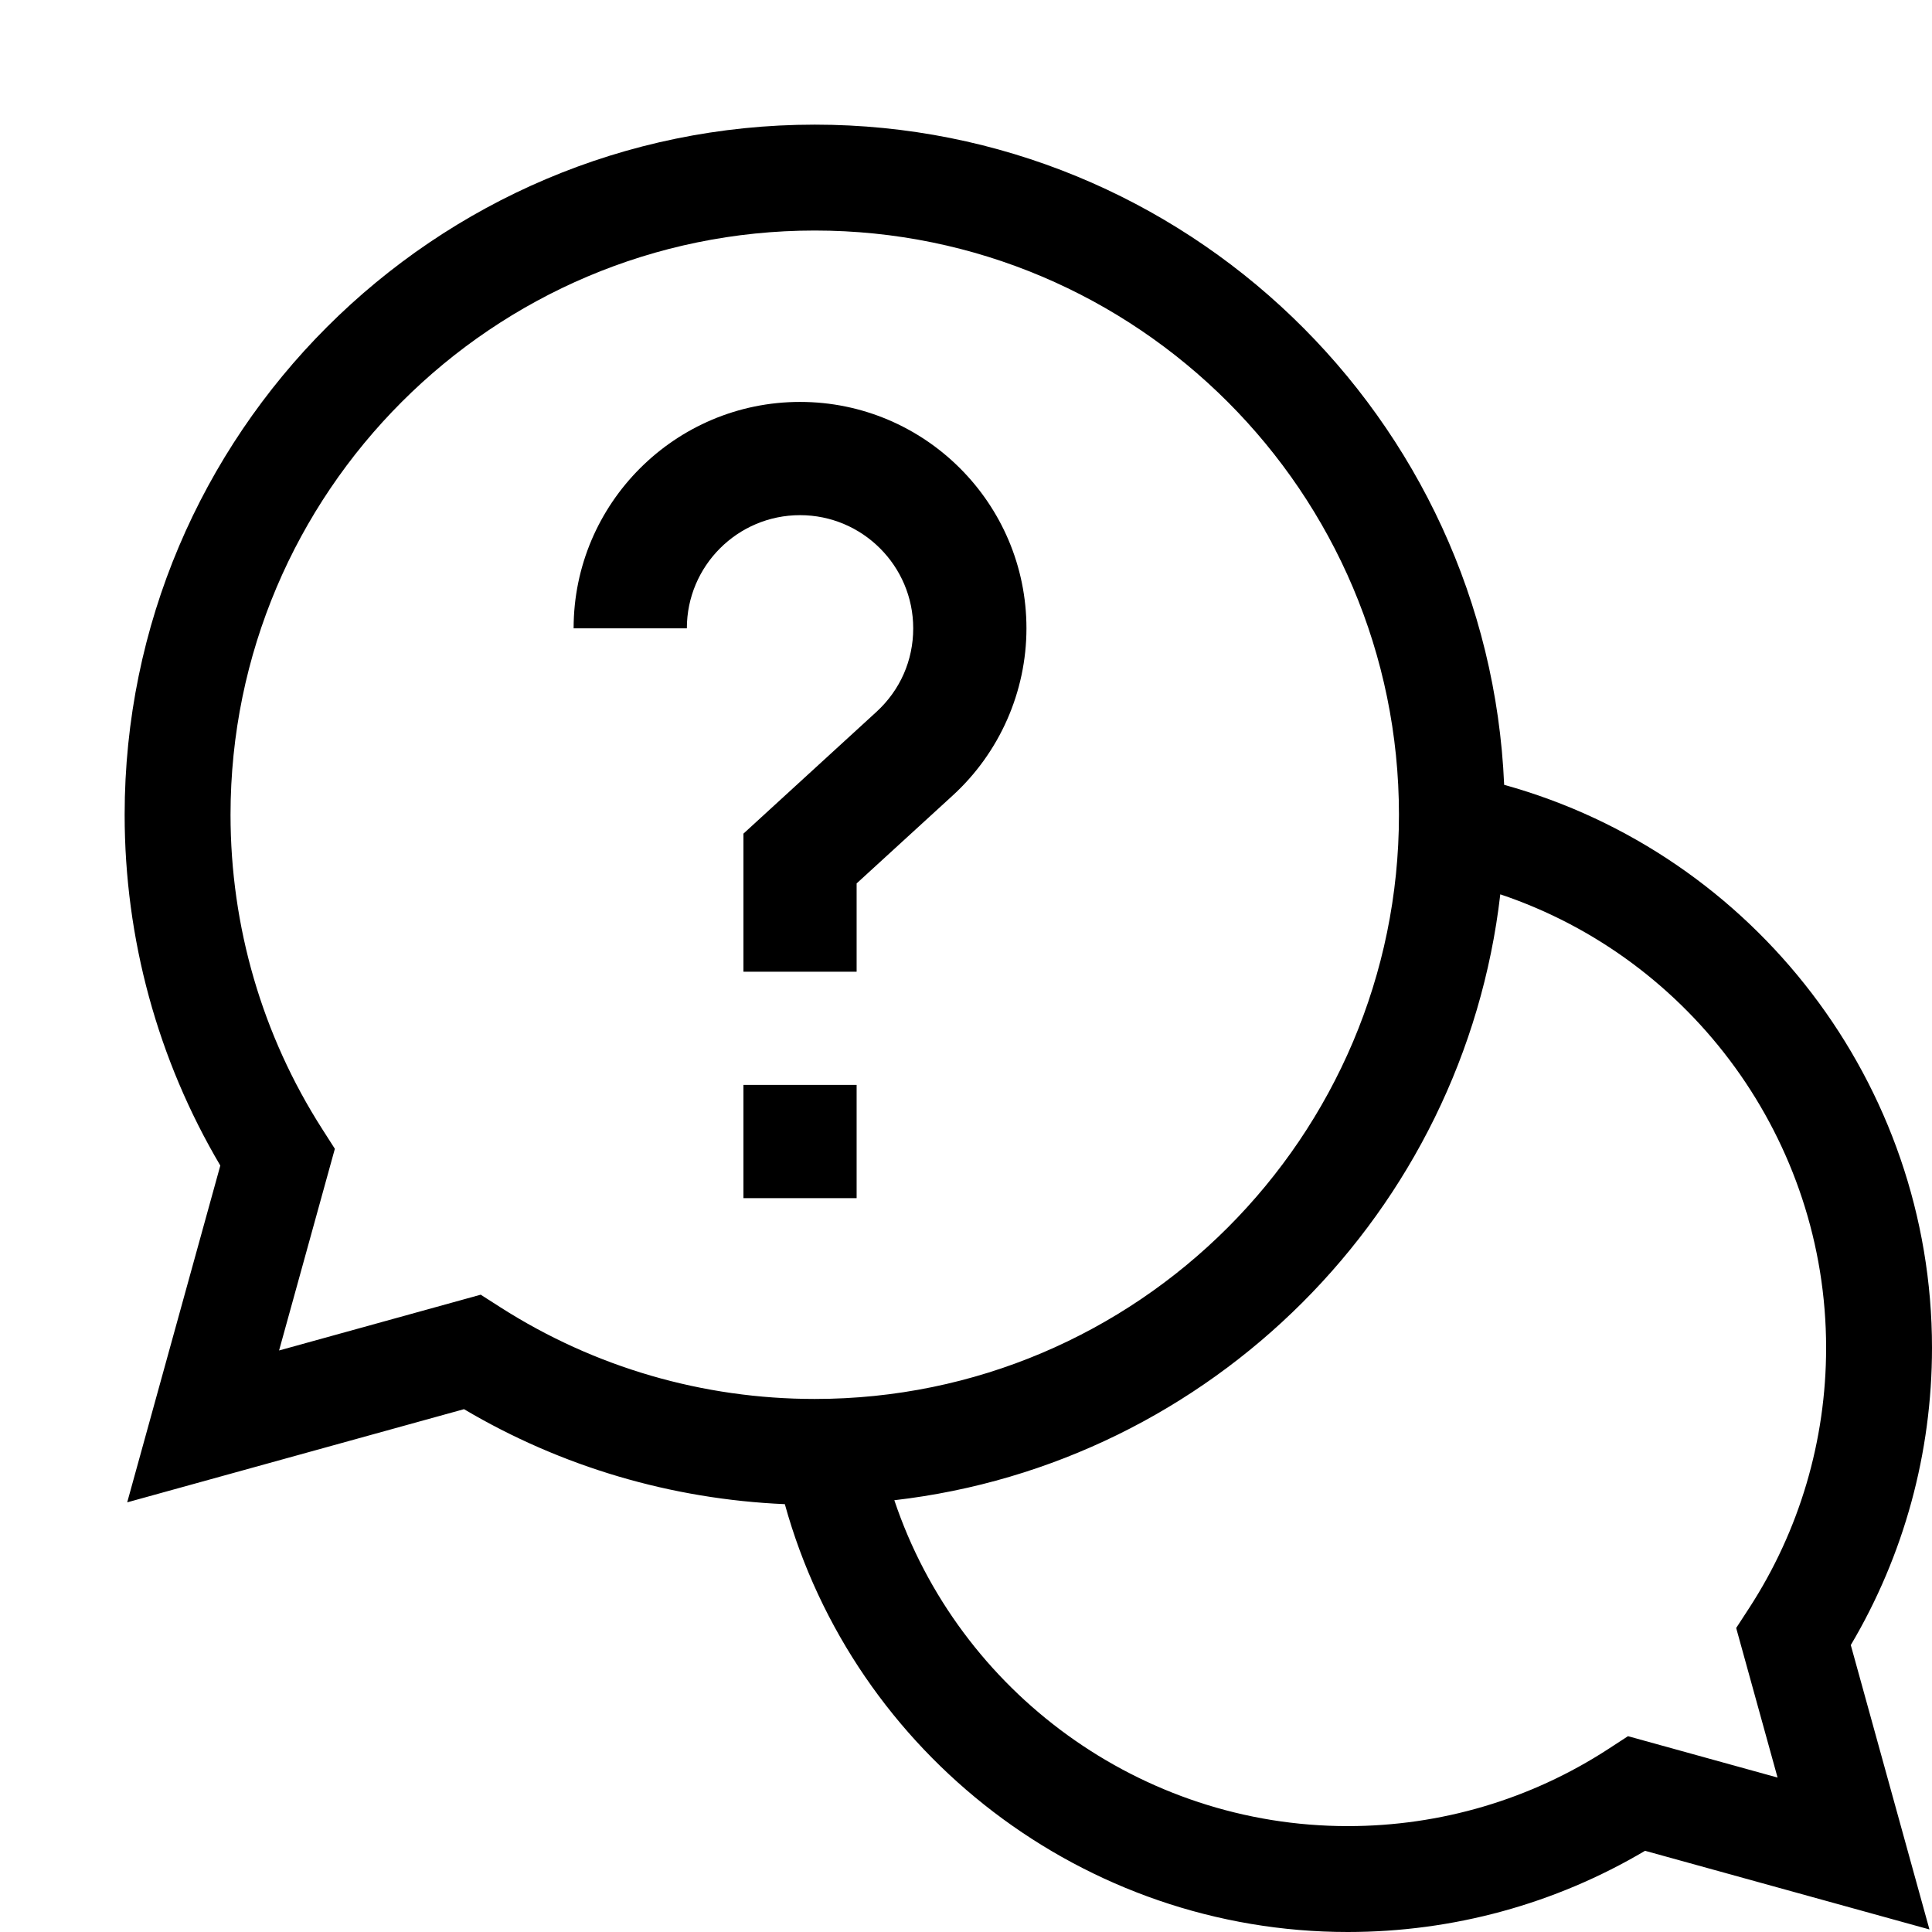 <svg width="31" height="31" viewBox="0 0 31 31" fill="none" xmlns="http://www.w3.org/2000/svg">
<path d="M31 21.626C31 17.399 28.152 13.706 24.135 12.593C23.883 6.709 19.018 2 13.073 2C6.967 2 2 6.967 2 13.073C2 15.063 2.53 17.001 3.535 18.702L2.041 24.106L7.445 22.611C9.008 23.536 10.772 24.056 12.593 24.135C13.705 28.152 17.399 31 21.626 31C23.313 31 24.954 30.551 26.396 29.697L30.959 30.959L29.697 26.396C30.551 24.954 31 23.313 31 21.626V21.626ZM7.713 20.774L4.478 21.669L5.373 18.433L5.169 18.114C4.207 16.61 3.699 14.867 3.699 13.073C3.699 7.904 7.904 3.699 13.073 3.699C18.242 3.699 22.447 7.904 22.447 13.073C22.447 18.242 18.242 22.447 13.073 22.447C11.279 22.447 9.536 21.939 8.032 20.978L7.713 20.774ZM28.522 28.522L26.122 27.858L25.801 28.067C24.558 28.874 23.114 29.301 21.626 29.301C18.304 29.301 15.384 27.153 14.35 24.072C19.437 23.486 23.486 19.437 24.073 14.35C27.153 15.384 29.301 18.304 29.301 21.626C29.301 23.114 28.874 24.558 28.067 25.801L27.858 26.122L28.522 28.522Z" fill="#000000"/>
<path d="M11.929 17.408H13.745V19.225H11.929V17.408Z" fill="#000000"/>
<path d="M14.653 10.082C14.653 10.598 14.443 11.074 14.062 11.423L11.929 13.376V15.592H13.745V14.175L15.288 12.763C16.039 12.076 16.47 11.099 16.47 10.082C16.47 8.079 14.84 6.449 12.837 6.449C10.834 6.449 9.204 8.079 9.204 10.082H11.021C11.021 9.08 11.835 8.266 12.837 8.266C13.838 8.266 14.653 9.08 14.653 10.082Z" fill="#000000"/>
</svg>
